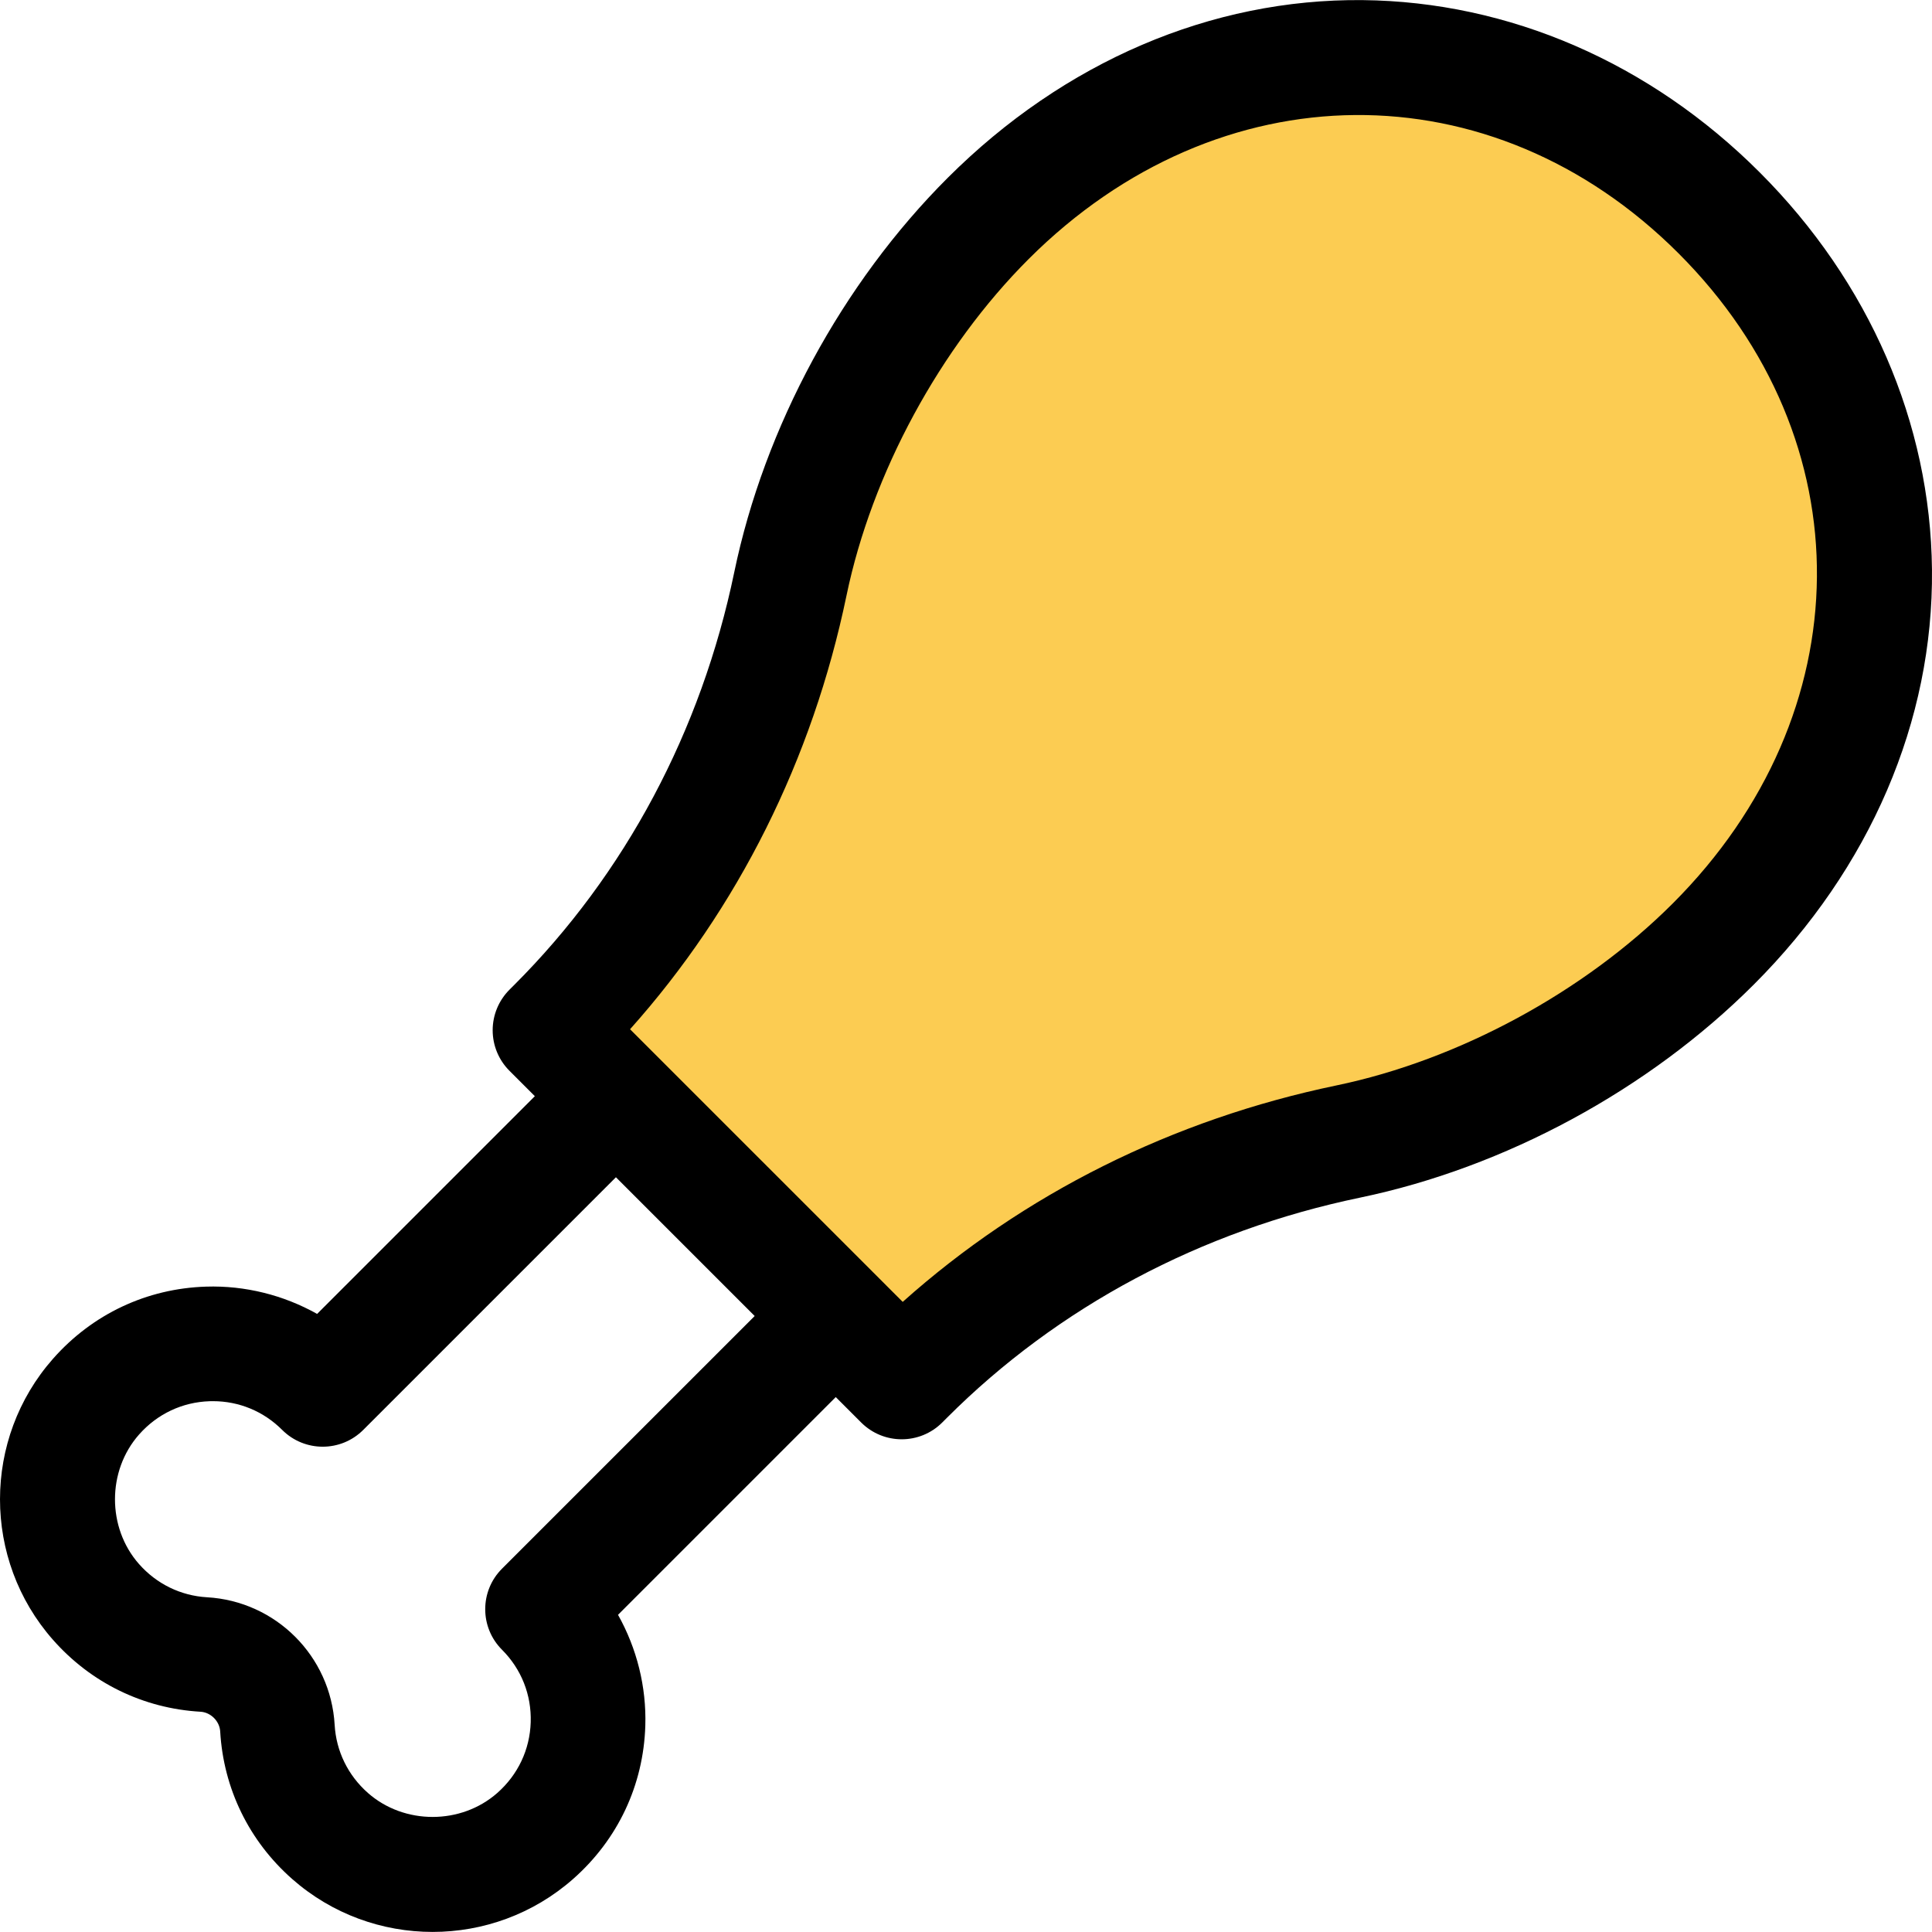 <svg width="512" height="512" viewBox="0 0 512 512" fill="none" xmlns="http://www.w3.org/2000/svg">
<g clip-path="url(#clip0)">
<path d="M205 180.5L152.5 267L232 355.5L380 292.5L448.5 255.5L495 180.5L484.5 101.5L430.5 40L347 19L256 61L205 180.5Z" fill="#FCCC52" stroke="black"/>
<path d="M466.327 45.666C437.302 16.638 399.931 0.43 361.097 0.027C321.023 -0.364 281.994 16.331 251.175 47.106C223.202 75.041 202.576 113.14 194.588 151.633C185.833 193.801 165.675 231.622 136.29 261.007L135.014 262.282C132.165 265.131 130.562 268.995 130.562 273.025C130.562 277.055 132.162 280.919 135.012 283.769L141.741 290.498L84.038 348.201C75.149 343.211 64.957 340.645 54.632 340.969C38.914 341.457 24.508 348.24 14.066 360.066C-4.673 381.292 -4.689 413.316 14.031 434.556C24.098 445.982 37.985 452.755 53.134 453.628C55.856 453.785 58.198 456.127 58.354 458.85C59.226 473.996 65.999 487.883 77.425 497.952C88.038 507.305 101.343 511.981 114.65 511.981C127.972 511.981 141.297 507.292 151.916 497.917C163.743 487.475 170.526 473.068 171.014 457.351C171.334 447.022 168.772 436.835 163.781 427.944L221.484 370.241L228.218 376.975C231.184 379.941 235.073 381.425 238.96 381.425C242.846 381.425 246.733 379.943 249.699 376.98L250.982 375.698C280.353 346.327 318.19 326.165 360.402 317.39C398.834 309.4 436.883 288.812 464.789 260.905C495.627 230.068 512.392 191.021 511.994 150.958C511.608 112.123 495.39 74.73 466.327 45.666ZM133.039 415.715C127.106 421.647 127.106 431.266 133.039 437.199C138.168 442.329 140.869 449.15 140.644 456.405C140.418 463.652 137.279 470.306 131.805 475.139C122.194 483.624 107.129 483.632 97.51 475.156C92.221 470.495 89.088 464.084 88.686 457.105C87.638 438.879 73.103 424.343 54.877 423.295C47.895 422.893 41.484 419.758 36.824 414.47C28.348 404.851 28.356 389.787 36.842 380.175C41.674 374.702 48.327 371.563 55.574 371.337C55.855 371.329 56.135 371.324 56.414 371.324C63.356 371.324 69.85 374.011 74.781 378.941C80.712 384.873 90.331 384.874 96.265 378.941L163.225 311.982L200 348.756L133.039 415.715ZM443.305 239.417C419.826 262.896 386.523 280.923 354.218 287.639C310.713 296.682 271.225 316.425 239.227 345.013L166.972 272.759C195.575 240.747 215.313 201.275 224.336 157.807C231.052 125.453 249.111 92.106 272.645 68.605C322.993 18.327 395.413 17.716 444.841 67.15C494.304 116.614 493.658 189.064 443.305 239.417Z" fill="black"/>
</g>
<defs>
<clipPath id="clip0">
<rect width="511.999" height="511.999" fill="white"/>
</clipPath>
</defs>
</svg>
